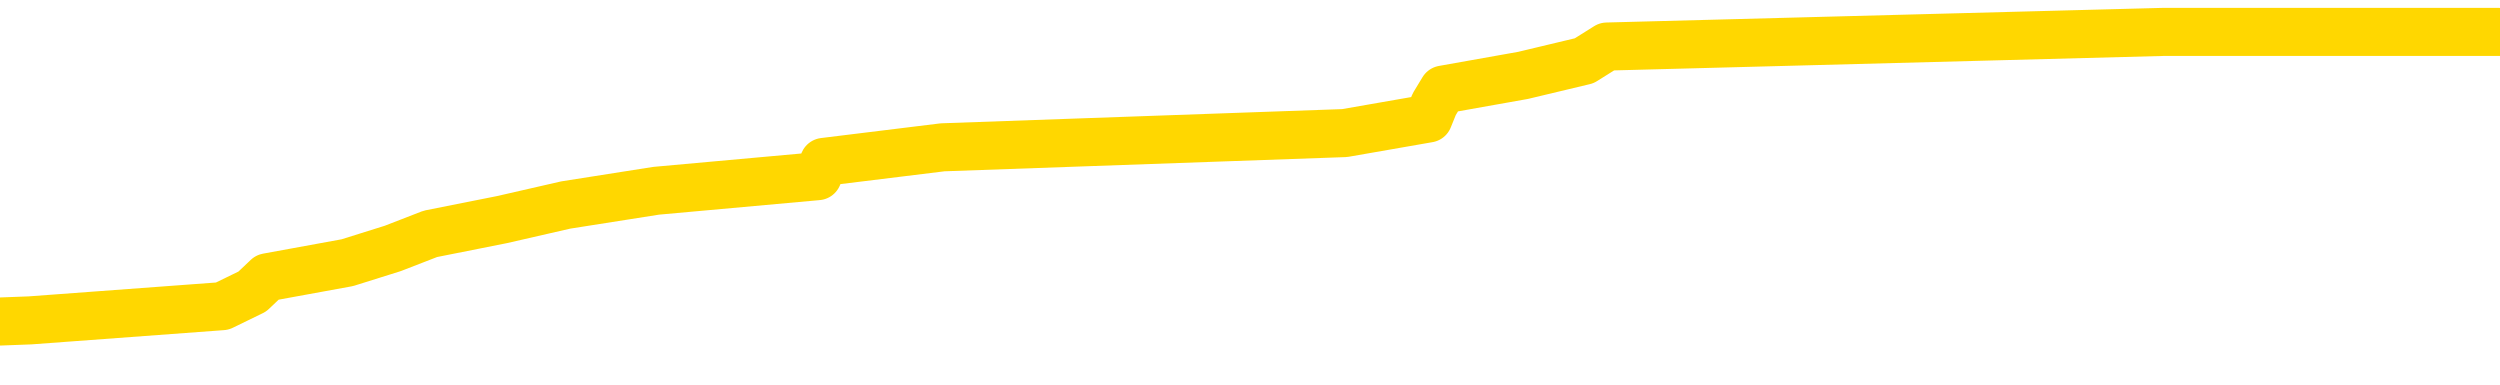<svg xmlns="http://www.w3.org/2000/svg" version="1.1" viewBox="0 0 6500 1000">
	<path fill="none" stroke="gold" stroke-width="125" stroke-linecap="round" stroke-linejoin="round" d="M0 94046  L-879166 94046 L-878982 94009 L-878492 93934 L-878198 93896 L-877887 93821 L-877652 93784 L-877599 93709 L-877540 93634 L-877386 93596 L-877346 93521 L-877213 93484 L-876921 93446 L-876380 93446 L-875770 93409 L-875722 93409 L-875082 93371 L-875049 93371 L-874523 93371 L-874390 93334 L-874000 93259 L-873672 93184 L-873555 93109 L-873344 93034 L-872627 93034 L-872057 92997 L-871950 92997 L-871775 92959 L-871554 92884 L-871152 92847 L-871126 92772 L-870199 92697 L-870111 92622 L-870029 92547 L-869959 92472 L-869661 92434 L-869509 92359 L-867619 92397 L-867518 92397 L-867256 92397 L-866962 92434 L-866821 92359 L-866572 92359 L-866537 92322 L-866378 92284 L-865915 92209 L-865662 92172 L-865449 92097 L-865198 92059 L-864849 92022 L-863922 91947 L-863828 91872 L-863417 91834 L-862247 91759 L-861058 91722 L-860965 91647 L-860938 91572 L-860672 91497 L-860373 91422 L-860244 91347 L-860207 91272 L-859392 91272 L-859008 91309 L-857948 91347 L-857886 91347 L-857621 92097 L-857150 92809 L-856958 93521 L-856694 94234 L-856357 94196 L-856221 94159 L-855766 94121 L-855023 94084 L-855005 94046 L-854840 93971 L-854772 93971 L-854256 93934 L-853227 93934 L-853031 93896 L-852542 93859 L-852180 93821 L-851772 93821 L-851386 93859 L-849682 93859 L-849584 93859 L-849513 93859 L-849451 93859 L-849267 93821 L-848930 93821 L-848290 93784 L-848213 93746 L-848152 93746 L-847965 93709 L-847885 93709 L-847708 93671 L-847689 93634 L-847459 93634 L-847071 93596 L-846183 93596 L-846143 93559 L-846055 93521 L-846028 93446 L-845020 93409 L-844870 93334 L-844846 93296 L-844713 93259 L-844673 93221 L-843415 93184 L-843357 93184 L-842817 93146 L-842765 93146 L-842718 93146 L-842323 93109 L-842183 93071 L-841983 93034 L-841837 93034 L-841672 93034 L-841396 93071 L-841037 93071 L-840484 93034 L-839839 92997 L-839581 92922 L-839427 92884 L-839026 92847 L-838986 92809 L-838865 92772 L-838803 92809 L-838789 92809 L-838696 92809 L-838403 92772 L-838251 92622 L-837921 92547 L-837843 92472 L-837767 92434 L-837540 92322 L-837474 92247 L-837246 92172 L-837194 92097 L-837029 92059 L-836023 92022 L-835840 91984 L-835289 91947 L-834896 91872 L-834499 91834 L-833648 91759 L-833570 91722 L-832991 91684 L-832550 91684 L-832309 91647 L-832151 91647 L-831751 91572 L-831730 91572 L-831285 91534 L-830880 91497 L-830744 91422 L-830569 91347 L-830432 91272 L-830182 91197 L-829182 91159 L-829100 91122 L-828965 91084 L-828926 91047 L-828036 91009 L-827821 90972 L-827377 90934 L-827260 90897 L-827203 90859 L-826527 90859 L-826426 90822 L-826398 90822 L-825056 90784 L-824650 90747 L-824611 90709 L-823682 90672 L-823584 90634 L-823451 90597 L-823047 90559 L-823021 90522 L-822928 90484 L-822712 90447 L-822300 90372 L-821147 90297 L-820855 90222 L-820827 90147 L-820218 90109 L-819968 90034 L-819949 89997 L-819019 89959 L-818968 89884 L-818845 89847 L-818828 89772 L-818672 89734 L-818497 89659 L-818360 89622 L-818304 89584 L-818196 89547 L-818111 89509 L-817877 89472 L-817802 89434 L-817494 89397 L-817376 89359 L-817206 89322 L-817115 89284 L-817012 89284 L-816989 89247 L-816912 89247 L-816814 89172 L-816447 89134 L-816343 89097 L-815839 89059 L-815387 89022 L-815349 88985 L-815325 88947 L-815284 88910 L-815156 88872 L-815055 88835 L-814613 88797 L-814331 88760 L-813739 88722 L-813608 88685 L-813334 88610 L-813181 88572 L-813028 88535 L-812943 88460 L-812865 88422 L-812679 88385 L-812629 88385 L-812601 88347 L-812522 88310 L-812498 88272 L-812215 88197 L-811611 88122 L-810616 88085 L-810318 88047 L-809584 88010 L-809339 87972 L-809250 87935 L-808672 87897 L-807974 87860 L-807222 87822 L-806903 87785 L-806520 87710 L-806443 87672 L-805809 87635 L-805623 87597 L-805535 87597 L-805406 87597 L-805093 87560 L-805044 87522 L-804902 87485 L-804880 87447 L-803912 87410 L-803367 87372 L-802889 87372 L-802828 87372 L-802504 87372 L-802483 87335 L-802420 87335 L-802210 87297 L-802133 87260 L-802079 87222 L-802056 87185 L-802017 87147 L-802001 87110 L-801244 87072 L-801227 87035 L-800428 86997 L-800275 86960 L-799370 86922 L-798864 86885 L-798635 86810 L-798593 86810 L-798478 86772 L-798302 86735 L-797547 86772 L-797412 86735 L-797248 86697 L-796930 86660 L-796754 86585 L-795732 86510 L-795709 86435 L-795458 86397 L-795245 86322 L-794611 86285 L-794373 86210 L-794340 86135 L-794162 86060 L-794082 85985 L-793992 85947 L-793928 85872 L-793487 85797 L-793464 85760 L-792923 85722 L-792667 85685 L-792172 85647 L-791295 85610 L-791258 85572 L-791206 85535 L-791165 85497 L-791047 85460 L-790771 85422 L-790564 85347 L-790367 85272 L-790343 85197 L-790293 85122 L-790254 85085 L-790176 85047 L-789579 84973 L-789518 84935 L-789415 84898 L-789261 84860 L-788629 84823 L-787948 84785 L-787645 84710 L-787299 84673 L-787101 84635 L-787053 84560 L-786732 84523 L-786105 84485 L-785958 84448 L-785922 84410 L-785864 84373 L-785787 84298 L-785546 84298 L-785458 84260 L-785364 84223 L-785070 84185 L-784936 84148 L-784875 84110 L-784838 84035 L-784566 84035 L-783560 83998 L-783385 83960 L-783334 83960 L-783041 83923 L-782849 83848 L-782516 83810 L-782009 83773 L-781447 83698 L-781432 83623 L-781416 83585 L-781315 83510 L-781201 83435 L-781161 83360 L-781124 83323 L-781058 83323 L-781030 83285 L-780891 83323 L-780598 83323 L-780548 83323 L-780443 83323 L-780179 83285 L-779714 83248 L-779569 83248 L-779515 83173 L-779458 83135 L-779267 83098 L-778901 83060 L-778687 83060 L-778492 83060 L-778434 83060 L-778375 82985 L-778221 82948 L-777952 82910 L-777522 83098 L-777506 83098 L-777429 83060 L-777365 83023 L-777236 82760 L-777212 82723 L-776928 82685 L-776880 82648 L-776826 82610 L-776363 82573 L-776325 82573 L-776284 82535 L-776094 82498 L-775613 82460 L-775126 82423 L-775110 82385 L-775072 82348 L-774815 82310 L-774738 82235 L-774508 82198 L-774492 82123 L-774198 82048 L-773755 82010 L-773308 81973 L-772804 81935 L-772650 81898 L-772363 81860 L-772323 81785 L-771992 81748 L-771770 81710 L-771253 81635 L-771177 81598 L-770930 81523 L-770735 81448 L-770675 81410 L-769899 81373 L-769825 81373 L-769594 81335 L-769578 81335 L-769516 81298 L-769320 81260 L-768856 81260 L-768833 81223 L-768703 81223 L-767402 81223 L-767386 81223 L-767308 81185 L-767215 81185 L-766998 81185 L-766845 81148 L-766667 81185 L-766613 81223 L-766326 81260 L-766286 81260 L-765917 81260 L-765477 81260 L-765294 81260 L-764972 81223 L-764677 81223 L-764231 81148 L-764160 81110 L-763697 81035 L-763259 80998 L-763077 80961 L-761623 80886 L-761491 80848 L-761034 80773 L-760808 80736 L-760422 80661 L-759905 80586 L-758951 80511 L-758157 80436 L-757482 80398 L-757057 80323 L-756746 80286 L-756516 80173 L-755832 80061 L-755819 79948 L-755609 79798 L-755587 79761 L-755413 79686 L-754463 79648 L-754195 79573 L-753380 79536 L-753069 79461 L-753032 79423 L-752974 79348 L-752358 79311 L-751720 79236 L-750094 79198 L-749420 79161 L-748778 79161 L-748700 79161 L-748644 79161 L-748608 79161 L-748580 79123 L-748468 79048 L-748450 79011 L-748427 78973 L-748274 78936 L-748220 78861 L-748142 78823 L-748023 78786 L-747925 78748 L-747808 78711 L-747538 78636 L-747269 78598 L-747251 78523 L-747051 78486 L-746905 78411 L-746678 78373 L-746544 78336 L-746235 78298 L-746175 78261 L-745822 78186 L-745473 78148 L-745372 78111 L-745308 78036 L-745248 77998 L-744864 77923 L-744483 77886 L-744379 77848 L-744118 77811 L-743847 77736 L-743688 77698 L-743655 77661 L-743594 77623 L-743452 77586 L-743268 77548 L-743224 77511 L-742936 77511 L-742920 77473 L-742686 77473 L-742625 77436 L-742587 77436 L-742007 77398 L-741874 77361 L-741850 77211 L-741832 76949 L-741815 76649 L-741798 76349 L-741774 76049 L-741758 75824 L-741737 75561 L-741720 75299 L-741697 75149 L-741680 74999 L-741659 74886 L-741642 74811 L-741593 74699 L-741521 74586 L-741486 74399 L-741462 74249 L-741426 74099 L-741385 73949 L-741348 73874 L-741332 73724 L-741308 73611 L-741271 73536 L-741254 73424 L-741231 73349 L-741213 73274 L-741195 73199 L-741179 73124 L-741150 73011 L-741124 72899 L-741078 72862 L-741062 72787 L-741020 72749 L-740972 72674 L-740901 72599 L-740886 72524 L-740870 72449 L-740808 72412 L-740768 72374 L-740729 72337 L-740563 72299 L-740498 72262 L-740482 72224 L-740438 72149 L-740379 72112 L-740167 72074 L-740133 72037 L-740091 71999 L-740013 71962 L-739476 71924 L-739397 71887 L-739293 71812 L-739204 71774 L-739028 71737 L-738678 71699 L-738522 71662 L-738084 71624 L-737927 71587 L-737797 71549 L-737094 71474 L-736892 71437 L-735932 71362 L-735449 71324 L-735350 71324 L-735258 71287 L-735013 71249 L-734940 71212 L-734497 71137 L-734401 71099 L-734386 71062 L-734370 71024 L-734345 70987 L-733879 70949 L-733662 70912 L-733523 70874 L-733229 70837 L-733140 70799 L-733099 70762 L-733069 70724 L-732897 70687 L-732838 70649 L-732761 70612 L-732681 70574 L-732611 70574 L-732302 70537 L-732217 70499 L-732003 70462 L-731968 70424 L-731284 70387 L-731186 70349 L-730980 70312 L-730934 70274 L-730656 70237 L-730593 70199 L-730576 70124 L-730498 70087 L-730190 70012 L-730166 69974 L-730112 69899 L-730089 69862 L-729967 69824 L-729831 69749 L-729587 69712 L-729461 69712 L-728814 69674 L-728798 69674 L-728774 69674 L-728593 69599 L-728517 69562 L-728425 69524 L-727998 69487 L-727582 69449 L-727189 69374 L-727110 69337 L-727091 69299 L-726728 69262 L-726491 69224 L-726263 69187 L-725950 69149 L-725872 69112 L-725791 69037 L-725613 68962 L-725598 68925 L-725332 68850 L-725252 68812 L-725022 68775 L-724796 68737 L-724480 68737 L-724305 68700 L-723944 68700 L-723552 68662 L-723483 68587 L-723419 68550 L-723279 68475 L-723227 68437 L-723125 68362 L-722624 68325 L-722426 68287 L-722180 68250 L-721994 68212 L-721695 68175 L-721618 68137 L-721452 68062 L-720568 68025 L-720539 67950 L-720416 67875 L-719838 67837 L-719760 67800 L-719046 67800 L-718734 67800 L-718521 67800 L-718505 67800 L-718118 67800 L-717593 67725 L-717147 67687 L-716817 67650 L-716665 67612 L-716339 67612 L-716160 67575 L-716079 67575 L-715872 67500 L-715697 67462 L-714768 67425 L-713879 67387 L-713840 67350 L-713612 67350 L-713233 67312 L-712445 67275 L-712211 67237 L-712135 67200 L-711777 67162 L-711206 67087 L-710939 67050 L-710552 67012 L-710448 67012 L-710278 67012 L-709660 67012 L-709449 67012 L-709141 67012 L-709088 66975 L-708960 66937 L-708907 66900 L-708788 66862 L-708452 66787 L-707492 66750 L-707361 66675 L-707159 66637 L-706528 66600 L-706217 66562 L-705803 66525 L-705775 66487 L-705630 66450 L-705210 66412 L-703877 66412 L-703830 66375 L-703702 66300 L-703685 66262 L-703107 66187 L-702902 66150 L-702872 66112 L-702831 66075 L-702774 66037 L-702736 66000 L-702658 65962 L-702515 65925 L-702061 65887 L-701942 65850 L-701657 65812 L-701284 65775 L-701188 65737 L-700861 65700 L-700507 65662 L-700337 65625 L-700290 65587 L-700181 65550 L-700092 65512 L-700064 65475 L-699987 65400 L-699684 65362 L-699650 65287 L-699578 65250 L-699211 65212 L-698875 65175 L-698794 65175 L-698575 65137 L-698403 65100 L-698375 65062 L-697878 65025 L-697329 64950 L-696448 64913 L-696350 64838 L-696273 64800 L-695999 64763 L-695751 64688 L-695677 64650 L-695616 64575 L-695497 64538 L-695455 64500 L-695345 64463 L-695268 64388 L-694567 64350 L-694322 64313 L-694282 64275 L-694126 64238 L-693526 64238 L-693299 64238 L-693207 64238 L-692732 64238 L-692135 64163 L-691615 64125 L-691594 64088 L-691449 64050 L-691129 64050 L-690587 64050 L-690355 64050 L-690184 64050 L-689698 64013 L-689470 63975 L-689385 63938 L-689039 63900 L-688713 63900 L-688190 63863 L-687863 63825 L-687262 63788 L-687065 63713 L-687013 63675 L-686972 63638 L-686691 63600 L-686006 63525 L-685696 63488 L-685671 63413 L-685480 63375 L-685257 63338 L-685171 63300 L-684508 63225 L-684483 63188 L-684262 63113 L-683932 63075 L-683580 63000 L-683375 62963 L-683142 62888 L-682884 62850 L-682695 62775 L-682648 62738 L-682421 62700 L-682386 62663 L-682230 62625 L-682015 62588 L-681842 62550 L-681751 62513 L-681473 62475 L-681230 62438 L-680914 62400 L-680488 62400 L-680451 62400 L-679967 62400 L-679734 62400 L-679522 62363 L-679296 62325 L-678746 62325 L-678499 62288 L-677665 62288 L-677609 62250 L-677587 62213 L-677430 62175 L-676968 62138 L-676927 62100 L-676587 62025 L-676454 61988 L-676231 61950 L-675659 61913 L-675187 61875 L-674993 61838 L-674800 61800 L-674610 61763 L-674509 61725 L-674140 61688 L-674094 61650 L-674013 61613 L-672719 61575 L-672671 61538 L-672403 61538 L-672257 61538 L-671706 61538 L-671590 61500 L-671508 61463 L-671149 61425 L-670925 61388 L-670644 61350 L-670315 61275 L-669807 61238 L-669694 61200 L-669615 61163 L-669451 61125 L-669157 61125 L-668688 61125 L-668491 61163 L-668441 61163 L-667791 61125 L-667669 61088 L-667215 61088 L-667179 61050 L-666711 61013 L-666600 60976 L-666584 60938 L-666368 60938 L-666187 60901 L-665656 60901 L-664626 60901 L-664426 60863 L-663968 60826 L-663020 60751 L-662921 60713 L-662567 60638 L-662507 60601 L-662492 60563 L-662457 60526 L-662087 60488 L-661967 60451 L-661725 60413 L-661562 60376 L-661374 60338 L-661253 60301 L-660183 60226 L-659325 60188 L-659112 60113 L-659015 60076 L-658841 60001 L-658508 59963 L-658436 59926 L-658378 59888 L-658203 59888 L-657814 59851 L-657579 59813 L-657468 59776 L-657351 59738 L-656370 59701 L-656344 59663 L-655750 59588 L-655717 59588 L-655569 59551 L-655284 59513 L-654373 59513 L-653426 59513 L-653273 59476 L-653171 59476 L-653039 59438 L-652896 59401 L-652870 59363 L-652756 59326 L-652537 59288 L-651856 59251 L-651727 59213 L-651423 59176 L-651183 59101 L-650851 59063 L-650212 59026 L-649870 58951 L-649808 58913 L-649652 58913 L-648731 58913 L-648260 58913 L-648217 58913 L-648204 58876 L-648162 58838 L-648140 58801 L-648113 58763 L-647970 58726 L-647547 58688 L-647212 58688 L-647021 58651 L-646592 58651 L-646404 58613 L-646015 58538 L-645481 58501 L-645108 58463 L-645087 58463 L-644837 58426 L-644719 58388 L-644643 58351 L-644507 58313 L-644467 58276 L-644388 58238 L-643993 58201 L-643497 58163 L-643385 58088 L-643212 58051 L-642904 58013 L-642457 57976 L-642134 57938 L-641991 57863 L-641564 57788 L-641411 57713 L-641356 57638 L-640542 57601 L-640522 57563 L-640150 57526 L-640093 57526 L-638964 57488 L-638897 57488 L-638338 57451 L-638144 57413 L-638007 57376 L-637774 57338 L-637427 57301 L-637392 57226 L-637357 57188 L-637289 57113 L-636940 57076 L-636768 57038 L-636283 57001 L-636266 56964 L-635941 56926 L-635784 56889 L-634643 56814 L-634618 56776 L-634426 56701 L-634233 56664 L-633983 56626 L-633965 56589 L-632945 56551 L-632648 56514 L-632572 56476 L-632436 56401 L-632260 56364 L-631683 56289 L-631468 56251 L-631404 56214 L-631273 56176 L-631237 56101 L-630713 56064 L-630575 70837 L-630561 70837 L-630538 70837 L-630518 70837 L-630291 56026 L-629515 56026 L-629473 56026 L-629106 56026 L-629027 55989 L-628975 55951 L-628302 55914 L-627560 55876 L-627135 55876 L-626687 55839 L-625625 55801 L-625314 55726 L-624904 55726 L-624832 55689 L-624307 55689 L-624213 55689 L-624195 55689 L-623750 55651 L-623565 55576 L-622785 55501 L-622112 55464 L-621700 55351 L-621468 55276 L-621328 55239 L-621246 55164 L-621226 55126 L-621150 55126 L-621021 55089 L-620705 55126 L-620480 55126 L-620155 55089 L-620093 55089 L-619723 55089 L-619690 55089 L-619481 55089 L-618814 55089 L-618736 55089 L-618579 55014 L-618468 55014 L-618141 54976 L-617987 54939 L-617646 54939 L-617589 54864 L-617250 54789 L-617047 54751 L-616994 54676 L-615617 54639 L-615488 54601 L-615054 54564 L-614734 54526 L-613906 54451 L-613783 54414 L-613052 54339 L-612896 54264 L-612855 54226 L-612802 54189 L-612778 54151 L-612664 54114 L-612368 54076 L-612078 54039 L-612024 54001 L-611903 53964 L-611873 53926 L-611773 53889 L-611329 53889 L-611178 53851 L-610342 53851 L-609800 53814 L-609466 53814 L-609450 53776 L-609374 53739 L-609258 53701 L-609063 53664 L-608799 53626 L-607965 53589 L-607868 53551 L-607347 53514 L-607305 53476 L-607206 53439 L-606378 53439 L-606243 53401 L-605904 53401 L-605350 53364 L-604970 53326 L-604807 53289 L-604497 53251 L-603685 53214 L-603379 53176 L-603110 53176 L-602788 53176 L-602468 53214 L-602192 53214 L-601364 53139 L-601268 53101 L-601176 52989 L-601071 52877 L-600685 52764 L-600205 52689 L-600188 52652 L-600070 52614 L-599702 52539 L-599607 52502 L-598773 52427 L-598696 52389 L-598396 52352 L-598306 52314 L-597898 52239 L-597788 52164 L-597089 52127 L-596616 52089 L-596556 52052 L-596337 51977 L-596063 51939 L-595950 51902 L-594923 51864 L-594536 51827 L-594516 51789 L-594183 51752 L-593939 51714 L-593505 51677 L-593395 51639 L-593278 51602 L-592826 51527 L-592236 51489 L-591899 51452 L-590006 51414 L-589892 51339 L-589681 51302 L-588362 51264 L-588256 42828 L-588190 34504 L-588154 26817 L-588092 26817 L-587592 35179 L-586917 43428 L-586895 51039 L-586625 50964 L-585657 50964 L-584968 50927 L-584806 50889 L-584265 50852 L-584175 50814 L-583156 50777 L-582208 50702 L-581842 50739 L-581740 50777 L-581151 50777 L-581092 50777 L-580991 50739 L-580551 50664 L-580444 50627 L-580002 50589 L-579002 50477 L-578746 50364 L-578643 50252 L-578513 50177 L-578146 50102 L-577565 50027 L-577534 49989 L-577219 49952 L-575236 49914 L-575120 49877 L-575052 49877 L-574694 49839 L-573075 49802 L-572898 49802 L-572753 49802 L-571931 49839 L-571878 49877 L-571824 49877 L-571389 49877 L-570409 49914 L-570335 49914 L-569250 49877 L-569037 49877 L-568321 49802 L-567933 49764 L-567714 49689 L-567395 49614 L-566901 49539 L-566773 49502 L-566544 49427 L-566312 49352 L-566253 49314 L-565963 49277 L-565691 49202 L-564661 49164 L-562996 49127 L-562577 49089 L-562440 49052 L-562283 49052 L-561978 49014 L-561750 48940 L-561592 48902 L-561432 48827 L-561263 48752 L-561216 48715 L-561163 48677 L-561141 48677 L-560755 48640 L-560505 48640 L-560234 48640 L-560074 48640 L-559984 48640 L-558325 48640 L-558160 48677 L-557780 48640 L-557320 48640 L-556711 48565 L-555618 48527 L-555186 48490 L-555155 48452 L-555093 48415 L-555075 48377 L-553371 48340 L-553329 48302 L-552863 48265 L-552676 48227 L-552644 48152 L-552049 48115 L-551999 48077 L-551676 48040 L-551626 48002 L-551415 47965 L-551397 47927 L-551131 47852 L-551078 47815 L-550609 47777 L-550099 47702 L-550020 47702 L-549726 47665 L-549709 47627 L-549671 47590 L-549600 47552 L-549443 47515 L-548496 47515 L-548440 47515 L-547919 47515 L-547727 47477 L-547626 47477 L-547400 47440 L-546890 47440 L-546502 48452 L-546432 48452 L-546084 48415 L-545727 48377 L-544598 47290 L-544547 47215 L-544321 47177 L-544287 47140 L-544162 47065 L-544063 47065 L-543799 47065 L-543058 47102 L-542480 47102 L-542186 47102 L-541480 47102 L-541302 47065 L-541278 47065 L-540643 47027 L-540331 46990 L-539935 46990 L-539905 46952 L-539884 46915 L-539730 46877 L-539045 46877 L-539029 46877 L-538689 46877 L-538416 46840 L-538379 46802 L-538323 46727 L-538301 46690 L-538229 46652 L-537897 46615 L-537791 46577 L-537762 46502 L-537564 46465 L-537411 46427 L-536543 46390 L-535981 46315 L-535965 46315 L-535863 46277 L-535761 46315 L-535615 46315 L-535536 46315 L-535499 46277 L-535443 46240 L-535370 46202 L-535225 46165 L-534743 46165 L-534339 46127 L-533472 46165 L-533452 46165 L-533195 46165 L-533118 46165 L-533089 46127 L-533078 46052 L-533061 46015 L-532768 45977 L-532729 45940 L-532657 45902 L-532583 45865 L-532378 45827 L-532219 45715 L-531917 45602 L-531840 45452 L-531823 45340 L-531606 45265 L-531375 45265 L-531265 45302 L-530895 45340 L-530737 45340 L-530506 45340 L-530337 45340 L-530192 45302 L-530060 45265 L-528784 45190 L-528381 45115 L-528320 45077 L-528203 45002 L-527778 44965 L-527763 44890 L-527701 44853 L-527427 44778 L-527315 44740 L-527033 44665 L-526755 44628 L-526330 44553 L-526308 44515 L-526230 44478 L-526104 44440 L-525518 44403 L-525126 44365 L-524791 44328 L-524202 44290 L-524099 44290 L-523929 44253 L-523793 44253 L-522965 44215 L-521780 44178 L-521744 44140 L-521688 44140 L-521468 44103 L-521263 44103 L-521108 44103 L-520851 44065 L-520775 44028 L-520232 43990 L-520196 43953 L-519947 43915 L-519560 43878 L-518734 43840 L-518376 43803 L-518065 43803 L-517807 43765 L-517584 43728 L-517177 43690 L-517061 43653 L-516877 43615 L-516824 43615 L-516636 43578 L-516465 43540 L-516436 43503 L-516156 43465 L-515845 43428 L-515707 43390 L-515398 43353 L-515204 43353 L-515188 43315 L-514469 43315 L-514335 43240 L-514038 43203 L-513947 43165 L-513347 43165 L-513308 43128 L-513230 43090 L-512609 43053 L-512458 42978 L-512417 42940 L-512107 42903 L-511915 42865 L-511722 42790 L-511666 42715 L-511358 42678 L-511305 42640 L-511251 42678 L-511225 42678 L-511100 42678 L-510290 42640 L-510213 42603 L-509673 42565 L-509404 42528 L-508744 42490 L-507837 42453 L-507595 42415 L-507063 42378 L-506846 42340 L-505738 42378 L-505688 42378 L-504913 42378 L-504365 42340 L-504254 42303 L-504101 42228 L-504046 42190 L-503880 42153 L-503503 42115 L-503056 42078 L-503001 42040 L-502846 42003 L-502166 41965 L-501946 41928 L-501428 41890 L-500579 41815 L-500563 41778 L-498772 41740 L-498218 41703 L-498101 41665 L-497095 41628 L-497059 41590 L-496826 41590 L-496733 41590 L-496693 41590 L-496361 41553 L-496009 41515 L-495744 41440 L-495457 41403 L-495147 41328 L-494893 41253 L-494799 41215 L-494309 41178 L-494102 41140 L-493536 41103 L-493422 41140 L-493070 41103 L-493019 41103 L-492979 41103 L-492375 41028 L-491642 40953 L-491060 40878 L-490825 40803 L-490285 40691 L-490132 40616 L-489630 40578 L-489421 40503 L-489398 40503 L-489339 40466 L-488376 40466 L-488199 40428 L-487757 40391 L-487732 40316 L-487577 40278 L-487496 40278 L-487345 40316 L-486699 40316 L-486649 40278 L-485529 40241 L-484545 40203 L-484483 40166 L-483763 40128 L-482898 40091 L-482519 40053 L-482300 40053 L-481541 40016 L-481489 39978 L-481179 39903 L-480328 39903 L-480135 39866 L-479958 39828 L-479734 39828 L-479607 39791 L-479415 39791 L-479183 39753 L-479013 39791 L-478726 39753 L-478447 39753 L-478364 39716 L-478193 39678 L-478177 39603 L-478023 39566 L-477984 39528 L-477208 39491 L-477132 39491 L-476900 39416 L-476473 39378 L-476127 39341 L-475544 39303 L-475275 39303 L-475016 39303 L-474887 39228 L-474871 39191 L-474757 39153 L-474733 39116 L-474499 39078 L-474463 39041 L-473147 39041 L-473091 39003 L-472412 38928 L-471840 38928 L-471714 38928 L-471561 38928 L-471484 38928 L-471172 38853 L-470899 38816 L-470810 38741 L-470708 38741 L-469780 38703 L-469704 38703 L-469340 38703 L-469316 38666 L-469279 38628 L-468504 38553 L-468412 38516 L-468272 38478 L-467870 38441 L-467608 38441 L-467365 38478 L-467151 38441 L-467070 38441 L-466994 38441 L-466917 38441 L-466731 38478 L-466664 38478 L-466415 38478 L-466360 38441 L-466222 38403 L-466142 38328 L-466029 38291 L-465806 38253 L-465642 38216 L-465601 38178 L-465431 38141 L-465060 38103 L-465046 38066 L-464930 38028 L-464208 37991 L-464172 37953 L-464039 37953 L-463692 37916 L-463280 37916 L-463244 37916 L-463166 37878 L-463127 37841 L-462763 37803 L-462559 37766 L-462544 37728 L-462198 37691 L-461850 37691 L-461524 37691 L-461422 37653 L-461270 37653 L-461075 37616 L-460844 37616 L-460751 37616 L-460595 37616 L-460518 37616 L-460478 37578 L-460364 37541 L-460341 37503 L-460090 37503 L-459951 37428 L-459373 37316 L-458545 37241 L-458057 37166 L-457936 37128 L-457897 37091 L-457885 37053 L-457733 36979 L-457632 36904 L-457399 36866 L-457008 36791 L-456704 36754 L-456688 36716 L-456518 36679 L-456279 36604 L-455683 36604 L-455079 36566 L-455039 36566 L-454999 36566 L-454846 36529 L-454793 36491 L-454730 36454 L-454662 36416 L-454607 36341 L-454582 36304 L-454535 36266 L-454441 36191 L-454304 36154 L-454150 36116 L-454018 36079 L-453977 36079 L-453942 36041 L-453880 36004 L-453607 35929 L-453292 35891 L-453251 35816 L-453166 35779 L-452989 35741 L-452751 35704 L-452394 35666 L-452364 35629 L-451795 35591 L-451672 35554 L-451436 35516 L-451413 35516 L-451132 35479 L-450846 35479 L-450591 35479 L-450019 35441 L-449722 35404 L-449646 35366 L-448947 35329 L-448869 35291 L-448834 35254 L-448808 35216 L-448756 35141 L-448563 35104 L-448422 35029 L-448386 34991 L-448346 34954 L-447751 34916 L-447518 34879 L-447235 35141 L-447180 35366 L-447107 35629 L-447028 35854 L-446792 35779 L-446548 35741 L-446413 35704 L-446306 35666 L-446227 35629 L-445840 35554 L-445713 35516 L-445560 35479 L-445522 35441 L-445377 35404 L-445155 35366 L-444981 35329 L-444912 35291 L-444091 35216 L-444074 35216 L-443780 35179 L-442992 35141 L-442682 35141 L-442536 35104 L-442308 35066 L-442107 34991 L-441170 34954 L-441133 34916 L-441111 34879 L-441070 34804 L-440801 34766 L-440205 34729 L-440141 34691 L-440106 34654 L-440089 34616 L-439394 34616 L-439192 34616 L-439160 34616 L-438827 34616 L-438719 34579 L-438095 34504 L-437590 34466 L-437553 34391 L-437111 34391 L-437015 34354 L-436856 34354 L-436543 34354 L-436531 34354 L-436090 34391 L-435608 34429 L-435479 34429 L-435159 34429 L-435091 34391 L-434787 34391 L-434611 34354 L-434417 34316 L-434174 34241 L-433977 34166 L-433951 34091 L-433373 34054 L-433303 34016 L-432894 33979 L-432839 33941 L-432793 33904 L-432429 33866 L-432283 33829 L-432077 33791 L-431981 33791 L-431826 33754 L-431765 33716 L-431617 33641 L-431516 33604 L-430959 33604 L-430937 33679 L-430765 33716 L-430223 33754 L-430162 33754 L-430108 33679 L-430080 33604 L-430008 33566 L-429992 33491 L-429929 33454 L-429892 33379 L-429738 33341 L-429412 33304 L-428846 33266 L-428831 33229 L-428769 33154 L-428668 33079 L-428621 33079 L-428379 33041 L-427957 33041 L-427802 33041 L-426060 32967 L-425519 32929 L-424575 32892 L-424166 32854 L-423625 32779 L-423428 32742 L-423260 32704 L-422964 32667 L-422849 32629 L-422834 32629 L-422679 32592 L-422539 32554 L-422463 32479 L-422331 32479 L-421983 32479 L-421612 32517 L-421015 32517 L-420839 32517 L-420683 32479 L-420414 32442 L-420262 32442 L-419971 32554 L-419947 32629 L-419864 32704 L-419637 32779 L-418937 32742 L-418810 32704 L-418379 32667 L-418285 32629 L-417080 32629 L-417031 32592 L-416738 32592 L-416334 32554 L-416058 32479 L-416039 32442 L-415921 32404 L-415845 32367 L-415664 32329 L-415184 32292 L-414732 32217 L-414322 32179 L-414292 32142 L-413873 32104 L-413759 32104 L-413641 32104 L-413626 32104 L-413432 32067 L-413410 31992 L-413178 31954 L-412735 31917 L-412415 31842 L-411951 31842 L-411785 31804 L-411630 31767 L-411474 31767 L-411021 31767 L-410702 31767 L-410647 31804 L-410276 31804 L-410238 31842 L-409912 31842 L-409795 31804 L-409696 31767 L-409370 31692 L-408983 31654 L-408722 31617 L-408364 31542 L-408108 31504 L-405937 31467 L-405888 31429 L-405866 31392 L-405454 31392 L-405392 31392 L-405322 31429 L-405091 31429 L-404781 31392 L-404477 31317 L-404433 31279 L-404125 31242 L-403992 31204 L-403776 31167 L-403064 31129 L-402908 31129 L-402770 31092 L-402621 31092 L-402600 31092 L-402406 31054 L-402381 31017 L-402289 30979 L-402268 30942 L-402251 30904 L-402151 30867 L-401222 30829 L-400764 30829 L-399672 30754 L-399250 30754 L-398846 30717 L-398807 30679 L-398554 30642 L-397779 30567 L-397763 30529 L-397739 30492 L-397546 30454 L-396809 30417 L-396540 30379 L-396500 30342 L-396101 30267 L-396076 30229 L-395286 30192 L-394606 30154 L-393235 30117 L-392965 30079 L-392917 30042 L-392379 29967 L-392346 29929 L-392244 29854 L-391921 29817 L-391841 29779 L-391572 29779 L-390660 29742 L-390521 29742 L-390272 29667 L-389727 29667 L-389305 29629 L-389112 29592 L-389096 29592 L-388958 29517 L-388864 29479 L-388737 29442 L-388477 29404 L-388452 29329 L-388361 29292 L-388051 29254 L-387991 29217 L-387874 29217 L-387524 29217 L-386713 29217 L-386482 29142 L-385653 29142 L-385421 29067 L-385204 29029 L-384686 29029 L-384048 28992 L-383631 28955 L-383309 28917 L-382828 28880 L-382403 28880 L-382342 28842 L-381993 28842 L-381953 28805 L-381939 28767 L-381839 28692 L-381794 28692 L-381309 28655 L-380507 28655 L-380173 28655 L-379091 28617 L-378611 28580 L-378588 28542 L-378448 28505 L-377893 28467 L-377196 28430 L-376887 28392 L-376665 28355 L-376560 28317 L-376458 28242 L-375787 28205 L-375693 28167 L-375671 28167 L-375593 28130 L-375415 28130 L-375243 28130 L-375063 28092 L-375049 28055 L-374973 28017 L-374809 27980 L-374294 27942 L-374278 27905 L-374138 27905 L-373775 27867 L-373751 27867 L-373620 27830 L-373596 27792 L-373233 27755 L-372708 27680 L-372614 27642 L-372398 27567 L-372305 27530 L-372280 27492 L-371816 27455 L-371739 27455 L-371337 27417 L-370887 27417 L-369635 27380 L-369596 27342 L-369165 27305 L-369132 27267 L-368413 27230 L-368237 27192 L-368101 27155 L-367794 27117 L-367739 27080 L-367715 27005 L-367698 26930 L-367523 26892 L-367334 26855 L-366826 26855 L-366453 26555 L-366114 26217 L-366076 25917 L-365357 25655 L-365263 25617 L-365224 25580 L-364683 25580 L-364660 25542 L-364257 25505 L-363831 25467 L-363560 25467 L-363381 25430 L-363135 25355 L-363112 25317 L-363055 25242 L-362438 25205 L-361936 25167 L-361549 25167 L-360930 25205 L-360714 25205 L-360558 25242 L-359266 25167 L-359167 25130 L-358724 25055 L-358393 25017 L-358093 24943 L-357850 24905 L-357115 24830 L-356536 24793 L-355707 24755 L-355606 24718 L-355049 24680 L-354911 24643 L-353269 24605 L-353208 24605 L-353114 24605 L-352147 24605 L-351970 24568 L-351683 24568 L-351465 24568 L-351387 24530 L-351115 24530 L-351000 24493 L-350847 24455 L-350537 24418 L-350458 24380 L-350367 24380 L-350290 24343 L-350174 24343 L-349995 24305 L-349903 24268 L-349864 24230 L-349361 24230 L-349143 24193 L-349013 24193 L-348858 24155 L-348804 24118 L-348679 24118 L-348294 24080 L-347786 24043 L-347713 24005 L-347233 23968 L-347156 23930 L-347056 23930 L-346823 23893 L-346358 23893 L-346128 23893 L-346111 23893 L-345879 23893 L-345724 23893 L-345663 23893 L-345470 23855 L-345199 23780 L-344448 23743 L-343494 23743 L-343458 23705 L-343233 23705 L-342794 23705 L-342513 23630 L-342165 23593 L-341095 23555 L-340168 23555 L-340037 23555 L-339990 23555 L-339921 23518 L-339766 23518 L-339689 23443 L-339515 23368 L-339080 23293 L-338876 23255 L-338816 23180 L-338233 23143 L-338079 23068 L-337964 23030 L-337923 22993 L-337754 22955 L-337617 22918 L-337406 22843 L-337328 22805 L-337305 22768 L-337096 22693 L-336686 22655 L-336662 22618 L-336439 22580 L-336293 22543 L-336259 22505 L-336245 22468 L-336223 22430 L-335989 22393 L-335804 22355 L-335587 22318 L-335561 22280 L-334872 22243 L-334769 22205 L-334733 22168 L-334712 22130 L-334518 22093 L-334465 22055 L-334348 21980 L-334267 21980 L-334156 21943 L-333841 21905 L-333382 21868 L-333127 21830 L-332893 21755 L-332763 21718 L-332410 21680 L-332351 21643 L-332198 21605 L-331626 21530 L-331540 21493 L-331386 21418 L-331090 21343 L-330720 21268 L-330417 21193 L-330341 21155 L-329936 21118 L-329768 21118 L-329624 21118 L-329084 21118 L-329023 21118 L-329007 21043 L-328841 21005 L-328635 20968 L-328561 20968 L-328468 20931 L-328058 20893 L-328042 20856 L-328019 20856 L-327826 20818 L-327749 21155 L-327578 21493 L-327516 21793 L-327501 22130 L-326986 22093 L-326765 22055 L-326146 21980 L-325892 21943 L-325698 21905 L-325659 21868 L-325586 21868 L-325521 21868 L-324870 21868 L-324831 21905 L-324657 21905 L-324591 21905 L-323917 21905 L-323528 21830 L-323266 21793 L-323029 21755 L-322951 21680 L-322935 21605 L-322733 21568 L-322363 21493 L-322137 21455 L-321502 21418 L-321481 21418 L-321094 21380 L-321001 21380 L-320943 21343 L-320667 21305 L-320357 21305 L-320280 21268 L-319429 21305 L-319086 21493 L-318649 21718 L-318215 21905 L-317720 22093 L-317571 22055 L-317302 22093 L-316064 22130 L-316008 22205 L-314244 22243 L-314053 22205 L-313043 22168 L-312892 22130 L-312517 22205 L-312196 22280 L-311590 22355 L-311521 22430 L-311344 22393 L-310515 22355 L-310376 22318 L-309990 22280 L-309805 22243 L-309762 22205 L-309642 22168 L-309432 22130 L-308984 22055 L-308636 22018 L-308504 21980 L-308095 21943 L-307745 21943 L-307460 21905 L-307266 21868 L-307111 21868 L-306948 21830 L-306879 21793 L-306779 21793 L-306546 21755 L-306430 21755 L-306376 21718 L-305834 21718 L-305370 21680 L-304188 21680 L-304055 21680 L-304030 21680 L-303977 21680 L-303310 21680 L-302275 21605 L-302081 21568 L-301902 21530 L-301750 21530 L-301709 21493 L-301694 21493 L-301633 21455 L-301308 21418 L-300147 21380 L-299954 21343 L-299776 21305 L-298662 21268 L-297803 21230 L-297696 21230 L-297223 21193 L-297030 21193 L-294708 21155 L-294631 21118 L-294510 21043 L-294475 21005 L-294438 20931 L-294343 20818 L-294128 20743 L-293546 20668 L-293160 20631 L-292387 20593 L-292309 20556 L-291612 20556 L-291071 20556 L-291030 20518 L-290900 20518 L-290435 20481 L-290397 20443 L-290262 20406 L-289894 20368 L-289864 20331 L-289714 20331 L-289314 20293 L-287490 20331 L-286683 20293 L-285964 20293 L-285947 20293 L-285634 20218 L-285072 20181 L-284571 20143 L-284052 20106 L-284030 20068 L-282286 20031 L-282117 19993 L-281922 19956 L-281028 19918 L-280509 19843 L-280299 19806 L-280041 19768 L-279332 19731 L-278381 19693 L-277723 19656 L-277684 19581 L-277397 19543 L-277315 19506 L-277219 19506 L-277087 19468 L-277010 19468 L-276275 19468 L-275938 19431 L-275888 19468 L-275633 19468 L-275347 19431 L-274921 19431 L-274340 19393 L-274082 19393 L-273930 19356 L-273683 19356 L-273644 19356 L-272847 19318 L-272809 19281 L-272632 19281 L-272223 19206 L-271995 19206 L-271918 19206 L-271787 19206 L-271671 19168 L-271323 19131 L-271259 19093 L-271107 19056 L-270366 19018 L-270255 18981 L-270085 18943 L-270046 18906 L-269751 18906 L-269349 18906 L-269173 18906 L-269079 18906 L-268769 18868 L-267968 18831 L-267509 18756 L-266989 18718 L-266501 18681 L-265805 18643 L-264759 18606 L-264490 18606 L-264436 18568 L-264275 18568 L-264024 18568 L-263778 18531 L-263699 18493 L-263485 18418 L-263173 18381 L-262709 18306 L-262695 18268 L-262398 18268 L-262385 18231 L-261394 18193 L-260722 18156 L-260387 18081 L-259770 18081 L-259633 18043 L-258995 18006 L-258864 17968 L-257913 17893 L-257814 17818 L-257254 17781 L-256846 17781 L-256417 17781 L-256326 17743 L-255492 17743 L-255128 17743 L-255089 17781 L-254957 17818 L-254780 17818 L-254563 17818 L-254509 17781 L-254352 17706 L-254099 17668 L-252999 17631 L-252922 17593 L-252702 17556 L-252571 17481 L-252535 17443 L-252342 17406 L-252242 17368 L-251759 17331 L-251474 17293 L-251314 17256 L-251219 17181 L-250948 17143 L-250678 17106 L-250662 16956 L-250523 16844 L-250385 16731 L-250058 16581 L-249749 16506 L-249709 16469 L-249633 16394 L-249517 16356 L-248667 16281 L-248340 16244 L-248009 16206 L-247876 16206 L-247660 16206 L-247644 16206 L-246964 16206 L-246870 16131 L-246847 16094 L-246831 16019 L-246793 15981 L-246381 15906 L-246112 15869 L-246072 15831 L-245703 15831 L-245493 15794 L-244411 15794 L-244394 15756 L-244366 15719 L-244345 15719 L-243968 15644 L-243713 15606 L-243465 15531 L-243326 15456 L-243194 15419 L-242862 15381 L-242769 15344 L-242708 15306 L-242150 15269 L-242089 15231 L-241933 15194 L-241739 15156 L-241547 15119 L-241531 15081 L-241492 15044 L-241454 15006 L-241183 14969 L-241060 14931 L-241027 14894 L-240928 14894 L-240772 14894 L-240631 14894 L-240347 14856 L-240022 14856 L-239326 14819 L-239303 14819 L-238793 14819 L-237948 14819 L-237584 14781 L-237430 14744 L-236826 14744 L-236656 14744 L-236595 14744 L-236540 14706 L-235484 14669 L-235466 14669 L-234560 14669 L-234539 14669 L-234372 14631 L-234129 14631 L-234079 14594 L-234025 14519 L-233887 14481 L-233848 14444 L-232919 14406 L-232864 14406 L-232742 14406 L-232671 14406 L-232555 14406 L-232376 14444 L-231394 14406 L-231255 14406 L-231137 14331 L-230842 14256 L-230595 14219 L-230558 14181 L-230504 14219 L-230482 14219 L-230349 14219 L-230270 14219 L-230132 14181 L-229509 14181 L-229343 14144 L-228879 14144 L-228702 14069 L-228686 14031 L-228625 13994 L-228509 13956 L-228026 13919 L-227331 13881 L-226958 13844 L-226789 13806 L-225823 13769 L-225668 13731 L-225490 13731 L-225397 13694 L-225142 13694 L-224971 13694 L-224324 13656 L-224313 13656 L-223733 13619 L-223595 13619 L-223540 13544 L-222805 13506 L-222766 13469 L-222689 13469 L-222047 13431 L-221272 13431 L-221180 13394 L-221131 13394 L-221116 13356 L-221079 13356 L-221063 13281 L-221000 13244 L-220984 13206 L-220964 13206 L-220809 13169 L-220770 13131 L-220754 13094 L-220715 13056 L-220576 13019 L-220499 12982 L-220135 12944 L-219787 12907 L-219013 12869 L-218411 12832 L-218215 12794 L-217984 12794 L-217847 12757 L-217209 12757 L-216919 12719 L-216898 12719 L-216438 12682 L-216205 12682 L-216150 12644 L-216111 12607 L-215608 12569 L-215058 12532 L-214270 12494 L-213147 12494 L-212253 12457 L-212165 12457 L-211866 12419 L-211794 12382 L-211678 12344 L-210501 12307 L-210153 12269 L-210131 12232 L-209611 12194 L-209465 12157 L-209356 12119 L-209147 12082 L-208992 12044 L-208970 12007 L-208776 11969 L-208699 11932 L-208555 11894 L-207754 11857 L-207608 11819 L-207328 11782 L-207151 11744 L-206841 11707 L-206030 11669 L-205101 11669 L-203510 11632 L-203266 11594 L-202625 11557 L-202430 11519 L-202352 11482 L-201834 11444 L-201602 11444 L-201579 11407 L-201447 11407 L-201108 11369 L-201097 11332 L-200881 11294 L-200844 11257 L-200302 11219 L-199773 11144 L-199706 11107 L-199413 11069 L-198865 10994 L-198830 10957 L-198777 10919 L-198678 10844 L-198445 10844 L-197865 10844 L-197768 10882 L-197693 10882 L-197361 10844 L-196611 10807 L-196572 10769 L-195893 10769 L-195738 10769 L-195412 10732 L-195196 10694 L-194964 10694 L-194668 10657 L-194422 10619 L-194071 10582 L-194018 10544 L-193258 10507 L-192565 10432 L-192214 10357 L-191750 10319 L-191117 10282 L-190708 10244 L-190630 10282 L-190204 10282 L-189562 10244 L-189393 10244 L-188651 10207 L-188463 10169 L-188168 10132 L-187596 10094 L-187571 10057 L-186551 10057 L-186064 10019 L-185971 10019 L-185910 9982 L-185622 9944 L-185336 9907 L-185275 9869 L-185095 9869 L-184384 9832 L-184208 9794 L-184010 9757 L-183858 9719 L-183766 9682 L-183704 9644 L-183162 9644 L-182852 9607 L-182760 9532 L-182683 9457 L-182115 9419 L-182025 9419 L-181770 9344 L-181443 9269 L-181406 9157 L-181251 9044 L-181019 9007 L-180697 8970 L-179564 8932 L-179365 8895 L-178840 8857 L-178595 8857 L-178349 8820 L-178269 8782 L-178249 8707 L-178173 8670 L-178117 8595 L-178040 8557 L-178001 8520 L-177822 8445 L-177785 8407 L-177554 8370 L-176316 8332 L-175989 8295 L-175949 8220 L-175168 8182 L-175021 8145 L-174029 8107 L-173823 8107 L-173397 8107 L-173270 8107 L-172865 8145 L-172777 8107 L-172120 8070 L-171413 8032 L-170805 7995 L-170611 7957 L-170378 7882 L-169760 7845 L-169464 7770 L-169025 7732 L-168870 7695 L-168715 7657 L-167959 7582 L-167609 7545 L-167207 7545 L-167168 7507 L-166162 7507 L-165842 7507 L-165595 7470 L-164895 7395 L-164822 7357 L-164510 7320 L-163429 7282 L-163238 7245 L-163004 7245 L-162809 7207 L-162309 7170 L-161555 7170 L-161442 7170 L-161241 7170 L-161200 7132 L-161108 7095 L-160795 7057 L-160706 7020 L-160590 6982 L-160272 6982 L-160203 6945 L-160179 6907 L-159817 6870 L-159778 6832 L-159561 6795 L-159058 6832 L-158456 6870 L-158245 6945 L-158091 6982 L-158054 6982 L-158009 6907 L-157975 6870 L-157842 6832 L-157433 6795 L-157062 6757 L-157009 6720 L-156992 6682 L-156913 6645 L-156504 6607 L-156350 6570 L-156335 6495 L-156295 6457 L-156117 6382 L-156041 6345 L-155809 6307 L-155019 6270 L-154942 6270 L-154207 6195 L-154051 6157 L-153811 6082 L-153750 6007 L-153664 5970 L-153642 5895 L-153524 5820 L-153509 5745 L-153448 5670 L-153410 5632 L-153316 5595 L-153294 5595 L-153178 5557 L-152945 5520 L-152775 5445 L-151955 5445 L-151554 5407 L-151398 5407 L-150893 5407 L-150779 5407 L-150183 5407 L-149808 5370 L-149757 5370 L-149563 5332 L-148866 5332 L-148828 5295 L-148683 5295 L-148458 5257 L-148196 5220 L-147823 5182 L-147397 5145 L-147268 5107 L-147248 5032 L-146754 5032 L-146058 4995 L-145826 5032 L-145672 5032 L-144704 5032 L-144479 5070 L-144201 5070 L-144186 5032 L-143660 4995 L-143131 4958 L-142983 4920 L-142963 4883 L-142421 4845 L-142111 4808 L-141994 4733 L-141802 4658 L-141666 4583 L-141339 4545 L-141222 4508 L-140912 4508 L-140486 4470 L-140431 4470 L-140198 4508 L-140101 4508 L-139968 4508 L-139672 4508 L-139558 4470 L-139193 4433 L-138881 4433 L-138398 4395 L-138227 4358 L-137979 4320 L-137763 4283 L-137237 4245 L-137051 4170 L-136696 4133 L-136060 4095 L-135906 4020 L-135165 3983 L-134745 3945 L-134565 3908 L-134489 3908 L-134358 3870 L-134064 3833 L-134023 3795 L-133793 3795 L-133601 3758 L-133346 3758 L-132919 3720 L-132810 3683 L-132192 3683 L-132010 3683 L-130799 3683 L-130152 3720 L-130001 3720 L-129963 3720 L-129832 3720 L-129730 3683 L-129715 3645 L-129633 3608 L-129421 3570 L-129305 3533 L-128942 3495 L-128570 3458 L-127874 3420 L-127471 3383 L-127366 3345 L-127348 3308 L-126403 3270 L-126208 3195 L-126056 3158 L-126001 3083 L-125245 3083 L-125227 3158 L-124738 3195 L-124608 3270 L-124415 3270 L-123525 3233 L-123485 3195 L-123447 3158 L-123370 3120 L-123331 3120 L-123254 3083 L-123171 3045 L-122906 3008 L-122674 2970 L-122612 2933 L-122131 2895 L-121795 2895 L-121684 2858 L-121490 2820 L-121314 2783 L-121254 2783 L-121218 2745 L-120948 2708 L-120250 2633 L-120197 2558 L-119903 2483 L-119501 2408 L-118937 2370 L-118064 2333 L-117759 2295 L-117721 2258 L-117599 2220 L-117000 2183 L-116870 2145 L-116670 2108 L-116633 2070 L-116019 2033 L-115840 1995 L-115826 1920 L-115607 1883 L-115529 1808 L-115222 1808 L-115090 1770 L-114858 1770 L-114524 1770 L-114432 1733 L-114332 1695 L-114294 1658 L-113751 1658 L-113558 1620 L-113017 1583 L-112591 1545 L-112459 1545 L-112398 1545 L-112167 1545 L-112150 1545 L-111662 1583 L-111581 1583 L-111564 1583 L-110171 1620 L-110035 1620 L-109921 1583 L-109287 1545 L-109147 1508 L-109030 1470 L-108876 1395 L-108839 1358 L-108760 1320 L-108706 1358 L-107714 1358 L-107678 1320 L-107545 1320 L-107484 1245 L-107385 1208 L-107095 1170 L-107082 1133 L-106771 1133 L-106672 1170 L-106206 1133 L-106153 5107 L-106010 9044 L-105882 13019 L-105650 16994 L-105081 16956 L-104992 16919 L-104970 16919 L-104683 16881 L-104000 16844 L-103923 16806 L-103887 16769 L-103870 16731 L-103671 16694 L-103250 16619 L-102979 16619 L-102106 16581 L-101814 16581 L-101703 16581 L-100968 16544 L-100841 16506 L-100482 16469 L-100229 16469 L-99358 16431 L-99189 16431 L-99127 16394 L-99073 16356 L-98725 16319 L-98701 16281 L-98492 16244 L-98352 16206 L-98222 16169 L-98099 16131 L-97975 16094 L-97738 16056 L-97448 16019 L-96789 15981 L-96767 15944 L-96612 15906 L-96494 15869 L-95530 15831 L-95474 15794 L-95242 15756 L-95219 15719 L-94893 15681 L-94778 15681 L-94738 15644 L-94236 15644 L-93937 15606 L-93826 15569 L-93283 15531 L-92224 15494 L-91598 15456 L-91427 15419 L-91179 15381 L-90923 15344 L-90792 15306 L-90770 15269 L-90103 15231 L-89207 15194 L-89160 15156 L-89090 15119 L-88974 15119 L-88754 15081 L-88563 15081 L-88524 15044 L-88331 15006 L-87672 15006 L-87055 14969 L-87017 15194 L-86420 15419 L-86359 15606 L-85236 15794 L-85182 15794 L-85061 15756 L-84796 15719 L-84732 15719 L-84463 15719 L-84387 15681 L-84170 15681 L-83688 15644 L-83418 15606 L-83287 15606 L-83055 15531 L-83030 15419 L-83015 15269 L-82992 15081 L-82976 14894 L-82952 14706 L-82939 14481 L-82915 14256 L-82899 14031 L-82876 13844 L-82861 13656 L-82839 13469 L-82823 13356 L-82795 13244 L-82777 13094 L-82759 13019 L-82722 12907 L-82683 12832 L-82668 12757 L-82642 12644 L-82590 12569 L-82566 12494 L-82489 12419 L-82451 12382 L-82436 12307 L-82373 12232 L-82358 12157 L-82312 12044 L-82241 11969 L-82203 11932 L-82179 11857 L-82126 11782 L-82101 11744 L-82086 11707 L-82024 11669 L-81987 11632 L-81910 11594 L-81894 11557 L-81866 11482 L-81794 11444 L-81754 11407 L-81600 11332 L-81484 11294 L-81430 11257 L-81347 11219 L-81314 11182 L-81290 11144 L-81136 11107 L-81120 11069 L-81019 11032 L-80708 10994 L-80672 10957 L-80457 10919 L-80346 10919 L-80321 10919 L-80091 10957 L-79858 10957 L-79483 10919 L-79356 10882 L-79316 10844 L-79263 10807 L-79162 10769 L-79125 10732 L-78915 10732 L-78850 10694 L-78738 10694 L-78526 10657 L-78489 10619 L-78117 10582 L-78064 10544 L-77985 10507 L-77963 10469 L-77870 10432 L-77670 10394 L-77633 10394 L-77611 10394 L-77381 10394 L-77360 10357 L-77151 10357 L-77056 10319 L-77019 10282 L-76682 10244 L-76569 10207 L-76529 10169 L-76516 10169 L-76376 10132 L-76361 10132 L-76107 10132 L-75524 10094 L-75448 10057 L-75410 10019 L-75365 9982 L-75317 9944 L-75137 9907 L-75122 9869 L-75023 9832 L-74945 9794 L-74885 9757 L-74519 9682 L-74437 9644 L-74419 9607 L-74365 9569 L-73397 9532 L-73265 9494 L-73244 9457 L-73023 9419 L-72955 9382 L-72932 9344 L-72686 9307 L-72430 9269 L-72299 9232 L-72259 9194 L-72238 9119 L-72182 9044 L-72095 9007 L-72033 8932 L-71808 8895 L-71679 8857 L-71579 8820 L-71525 8782 L-71331 8745 L-71254 8707 L-70920 8670 L-70789 8632 L-70612 8595 L-70596 8557 L-70571 8520 L-70302 8520 L-69101 8482 L-69064 8482 L-68948 8445 L-68714 8407 L-68523 8370 L-68484 8370 L-68429 8332 L-68324 8332 L-67810 8295 L-67516 8257 L-67284 8220 L-67009 8182 L-66992 8145 L-66960 8107 L-66919 8070 L-66882 8032 L-66781 7995 L-66703 7957 L-66611 7920 L-66484 7882 L-66379 7845 L-66201 7845 L-66008 7807 L-65179 7807 L-65063 7770 L-64809 7732 L-64769 7695 L-64670 7657 L-64610 7657 L-64367 7620 L-64343 7620 L-64223 7582 L-64151 7545 L-64112 7507 L-63880 7470 L-63703 7432 L-63183 7395 L-63107 7357 L-63090 7320 L-62679 7320 L-62316 7320 L-62200 7282 L-62178 7282 L-62137 7245 L-62061 7207 L-62007 7170 L-61658 7132 L-61543 7095 L-61365 7095 L-61310 7057 L-61286 7057 L-61172 7020 L-60885 6982 L-60652 6945 L-60437 6907 L-60227 6870 L-60017 6795 L-59191 6757 L-58851 6720 L-57844 6682 L-57480 6645 L-56435 6607 L-56357 6570 L-55910 6532 L-55699 6495 L-55507 6457 L-55213 6420 L-55172 6382 L-55019 6345 L-54965 6270 L-54733 6232 L-54153 6195 L-53959 6157 L-53340 6157 L-52851 6120 L-52799 6082 L-52150 6045 L-52000 6007 L-51831 5970 L-51458 5932 L-51443 5932 L-51343 5895 L-51305 5895 L-51174 5857 L-50741 5857 L-50438 5857 L-50052 5857 L-49912 5820 L-49750 5820 L-49317 5820 L-49278 5782 L-49176 5782 L-49061 5745 L-48883 5745 L-48713 5707 L-48595 5670 L-48233 5595 L-48016 5557 L-47884 5520 L-47743 5520 L-47244 5520 L-47166 5520 L-46932 5482 L-46608 5482 L-46221 5445 L-46199 5407 L-45578 5407 L-45308 5370 L-45075 5370 L-44651 5332 L-44379 5295 L-44237 5257 L-44028 5220 L-43823 5182 L-43271 5145 L-43141 5145 L-42754 5107 L-42484 5107 L-42381 5070 L-42120 5032 L-41919 4995 L-41849 4958 L-41811 4920 L-41244 4883 L-41036 4845 L-41009 4808 L-40780 4770 L-40703 4733 L-40186 4695 L-40147 4658 L-39992 4620 L-39698 4583 L-39427 4545 L-39063 4508 L-38715 4508 L-38343 4470 L-38222 4470 L-38151 4433 L-37671 4395 L-37608 4358 L-37273 4320 L-37142 4283 L-37065 4245 L-36935 4208 L-36471 4208 L-36178 4170 L-36101 4170 L-35790 4133 L-35481 4095 L-35418 4058 L-35388 4020 L-34613 3983 L-34509 3908 L-34421 3870 L-34398 3833 L-34244 3795 L-34022 3758 L-33855 3720 L-33469 3683 L-33414 3645 L-33350 3645 L-32733 3608 L-32616 3570 L-32293 3533 L-31767 3495 L-31417 3458 L-31341 3420 L-30721 3383 L-30310 3345 L-30009 3308 L-29699 3270 L-29561 3233 L-28936 3233 L-28555 3195 L-27431 3195 L-26371 3158 L-26308 3120 L-25948 3083 L-25846 3083 L-25830 3045 L-25457 3045 L-24451 2970 L-24065 2933 L-23857 2858 L-23769 2820 L-23393 2783 L-23100 2745 L-22789 2708 L-22000 2670 L-21912 2633 L-21860 2595 L-21821 2558 L-21304 2520 L-21188 2483 L-20980 2445 L-20840 2408 L-20237 2370 L-19408 2333 L-19124 2295 L-18942 2295 L-18441 2258 L-18236 2258 L-17682 2258 L-17176 2220 L-16985 2183 L-16947 2145 L-16318 2108 L-15865 2070 L-15450 2033 L-14842 1995 L-13721 1995 L-13308 1958 L-12984 1958 L-12769 1920 L-12342 1883 L-12202 1845 L-12111 1808 L-11879 1770 L-11293 1770 L-10485 1733 L-9285 1733 L-9172 1733 L-9039 1695 L-8952 1658 L-8910 1695 L-8889 1733 L-8879 1808 L-8784 1883 L-8020 1883 L-7314 1883 L-7274 1845 L-6988 1808 L-6448 1770 L-6386 1733 L-6346 1695 L-6331 1658 L-6074 1620 L-5751 1583 L-5611 1545 L-5341 1508 L-5302 1470 L-5194 1433 L-4793 1395 L-4683 1358 L-4606 1320 L-4309 1283 L-4266 1245 L-4048 1245 L-3864 1245 L-3754 1245 L-3739 1208 L-3713 1208 L-3289 1170 L-3042 1133 L-2707 1095 L-2672 1058 L-2537 1020 L-2284 1020 L-2129 983 L-1223 983 L-1124 946 L-929 871 L78 833 L578 796 L656 758 L695 721 L903 683 L1021 646 L1119 608 L1305 571 L1471 533 L1706 496 L2126 458 L2142 421 L2451 383 L3496 346 L3714 308 L3729 271 L3752 233 L3960 196 L4119 158 L4178 121 L5623 83 L5949 83 L6150 83 L6349 83 L6500 83" />
</svg>
